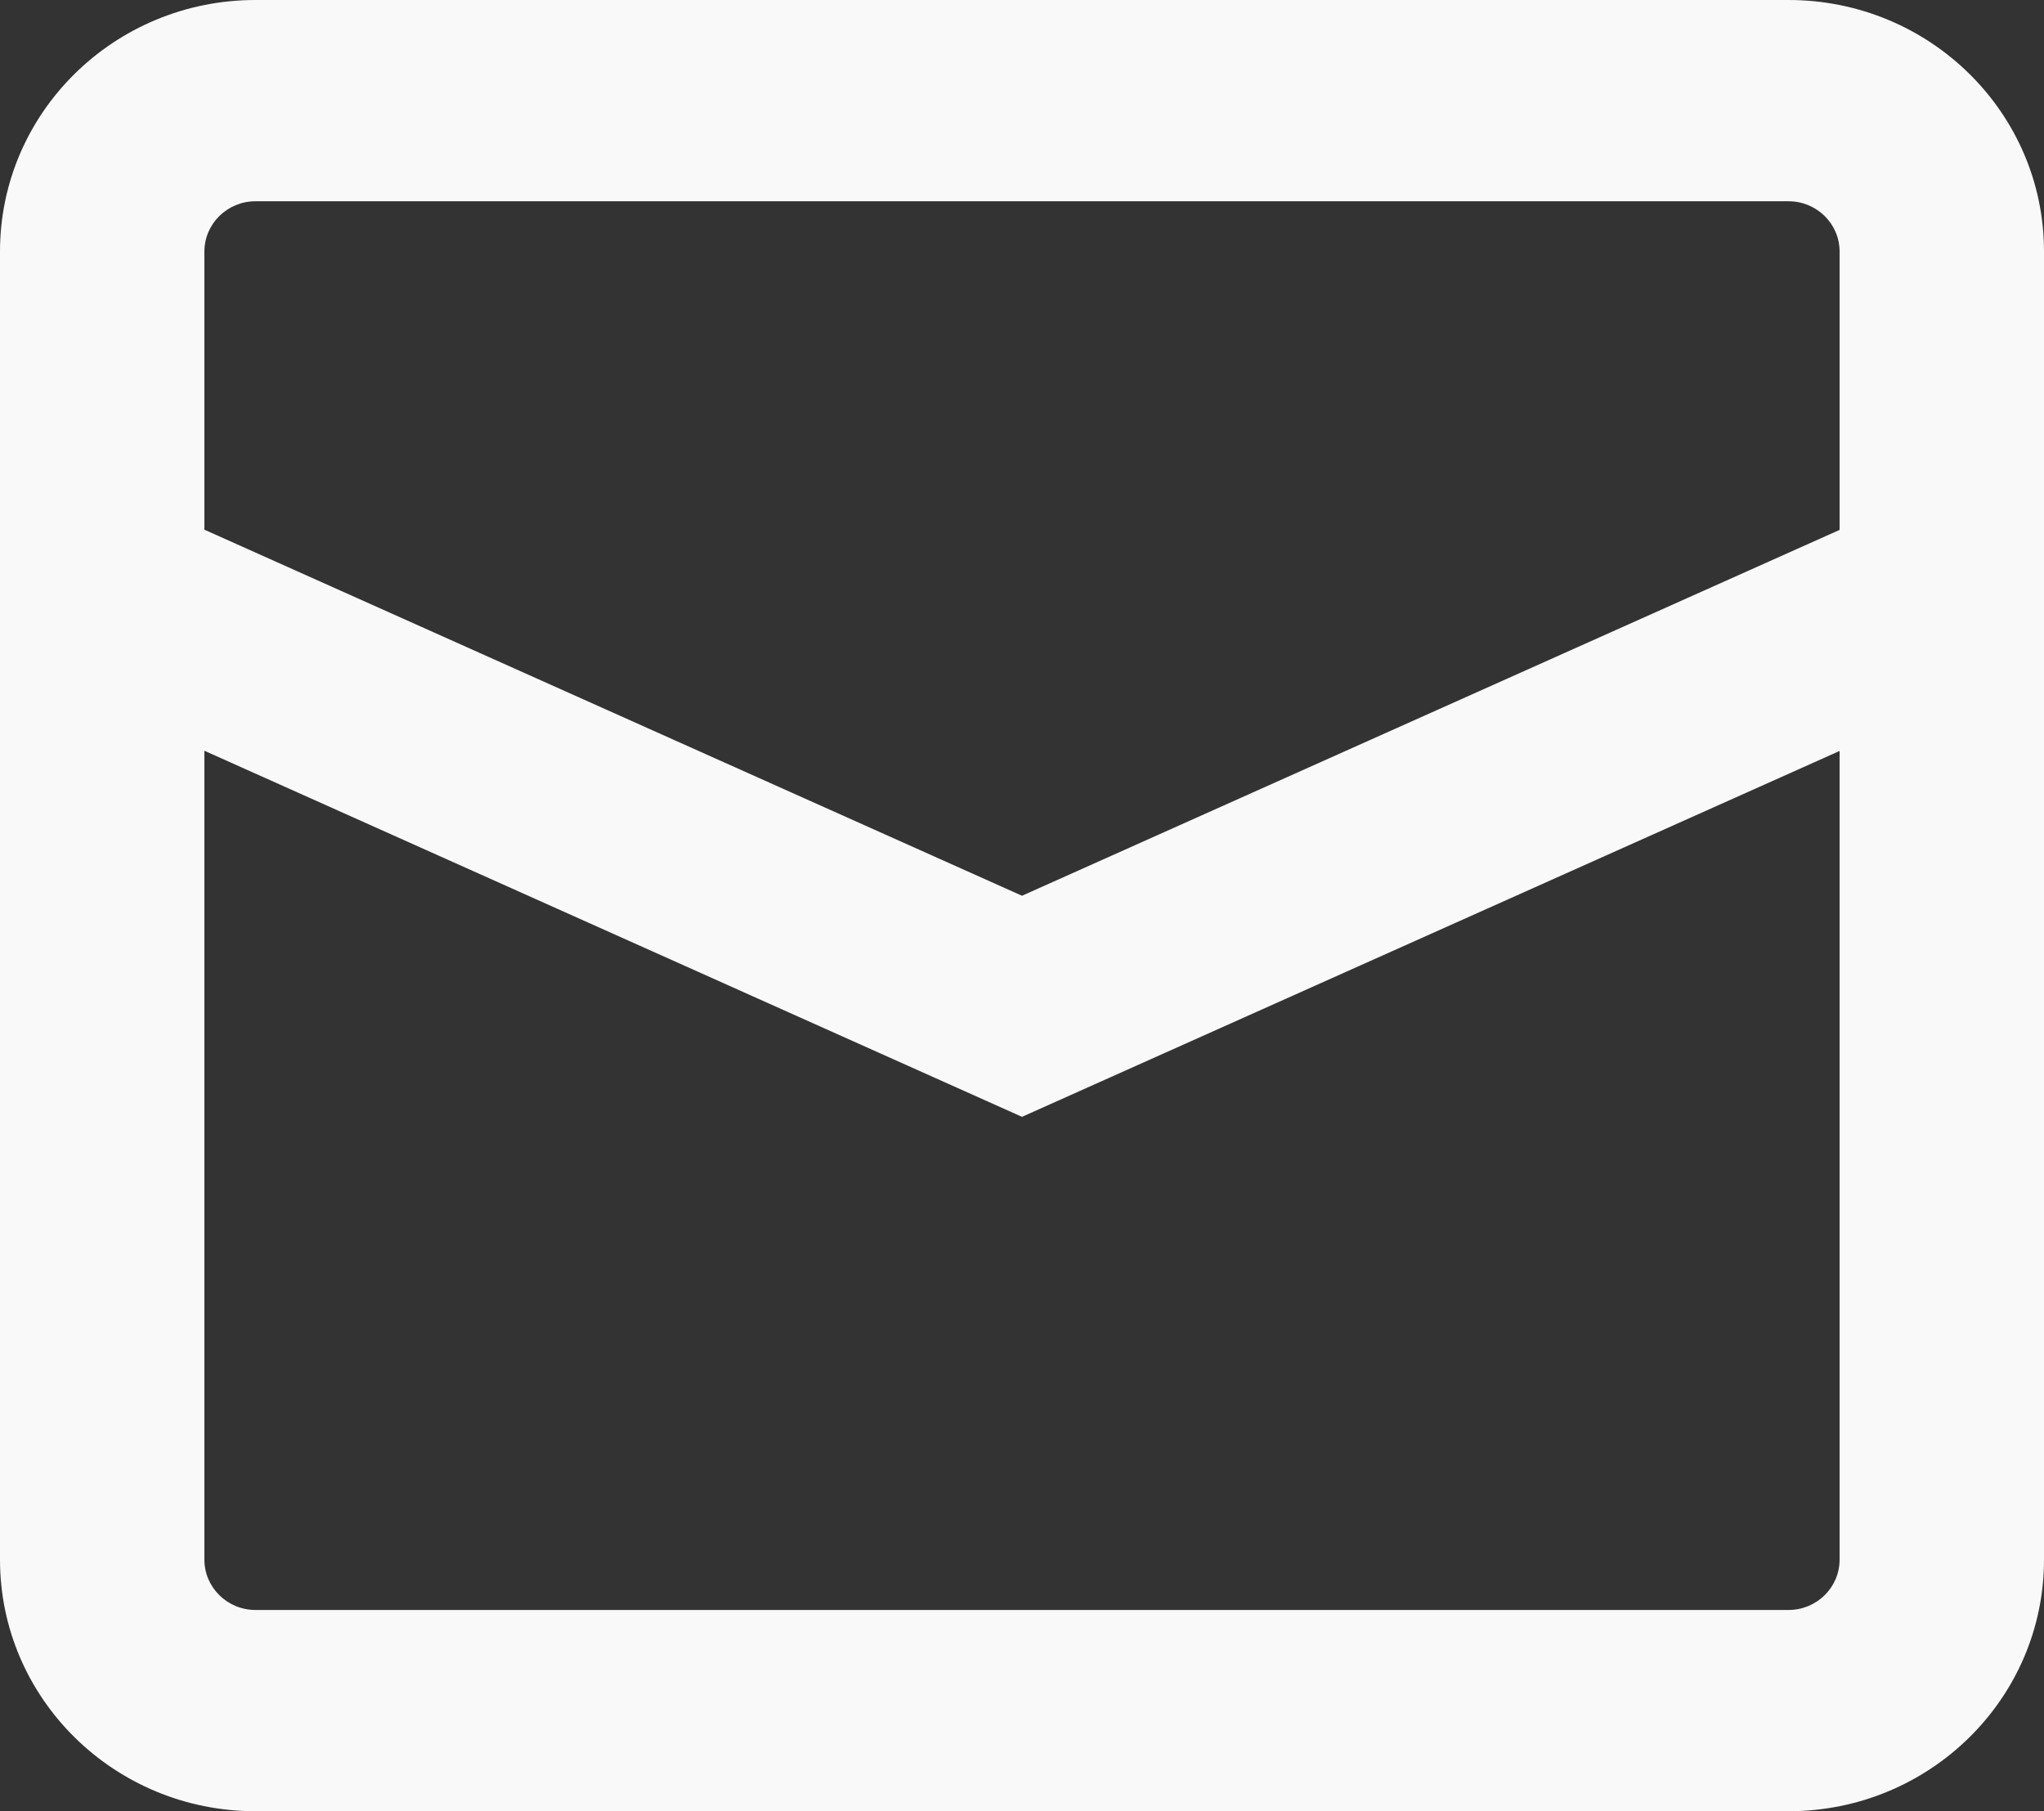 <?xml version="1.0" encoding="UTF-8" standalone="no"?>
<!-- Created with Inkscape (http://www.inkscape.org/) -->

<svg
   width="100mm"
   height="88.611mm"
   viewBox="0 0 100 88.611"
   version="1.1"
   id="svg1282"
   inkscape:version="1.1.1 (3bf5ae0d25, 2021-09-20)"
   sodipodi:docname="mobile_messages_icon.svg"
   xmlns:inkscape="http://www.inkscape.org/namespaces/inkscape"
   xmlns:sodipodi="http://sodipodi.sourceforge.net/DTD/sodipodi-0.dtd"
   xmlns="http://www.w3.org/2000/svg"
   xmlns:svg="http://www.w3.org/2000/svg">
  <rect x="0" y="0" width="100" height="88.611" fill="#333333" stroke="none"/>
  <sodipodi:namedview
     id="namedview1284"
     pagecolor="#ffffff"
     bordercolor="#666666"
     borderopacity="1.0"
     inkscape:pageshadow="2"
     inkscape:pageopacity="0.0"
     inkscape:pagecheckerboard="0"
     inkscape:document-units="mm"
     showgrid="false"
     inkscape:zoom="0.74118967"
     inkscape:cx="429.71457"
     inkscape:cy="400.03256"
     inkscape:window-width="1920"
     inkscape:window-height="1017"
     inkscape:window-x="-8"
     inkscape:window-y="1072"
     inkscape:window-maximized="1"
     inkscape:current-layer="layer1"
     fit-margin-top="0"
     fit-margin-left="0"
     fit-margin-right="0"
     fit-margin-bottom="0" />
  <defs
     id="defs1279" />
  <g
     inkscape:label="Layer 1"
     inkscape:groupmode="layer"
     id="layer1"
     transform="translate(-1.998,-14.389)">
    <path
       id="path1448"
       d="m 1.998,26.696 c 0,-6.798 5.595,-12.307 12.5,-12.307 h 75 c 6.905,0 12.5,5.509 12.5,12.307 V 90.693 C 101.998,97.491 96.403,103 89.498,103 H 14.498 c -6.905,0 -12.5,-5.509 -12.5,-12.307 z m 12.5,-2.461 c -1.38,0 -2.5,1.103 -2.5,2.461 V 40.303 L 51.998,58.212 91.998,40.313 V 26.696 c 0,-1.359 -1.12,-2.461 -2.5,-2.461 z M 91.998,51.128 51.998,69.028 11.998,51.118 v 39.575 c 0,1.359 1.12,2.461 2.5,2.461 h 75 c 1.38,0 2.5,-1.103 2.5,-2.461 z"
       style="fill:#f9f9f9;stroke-width:4.961" />
  </g>
</svg>
